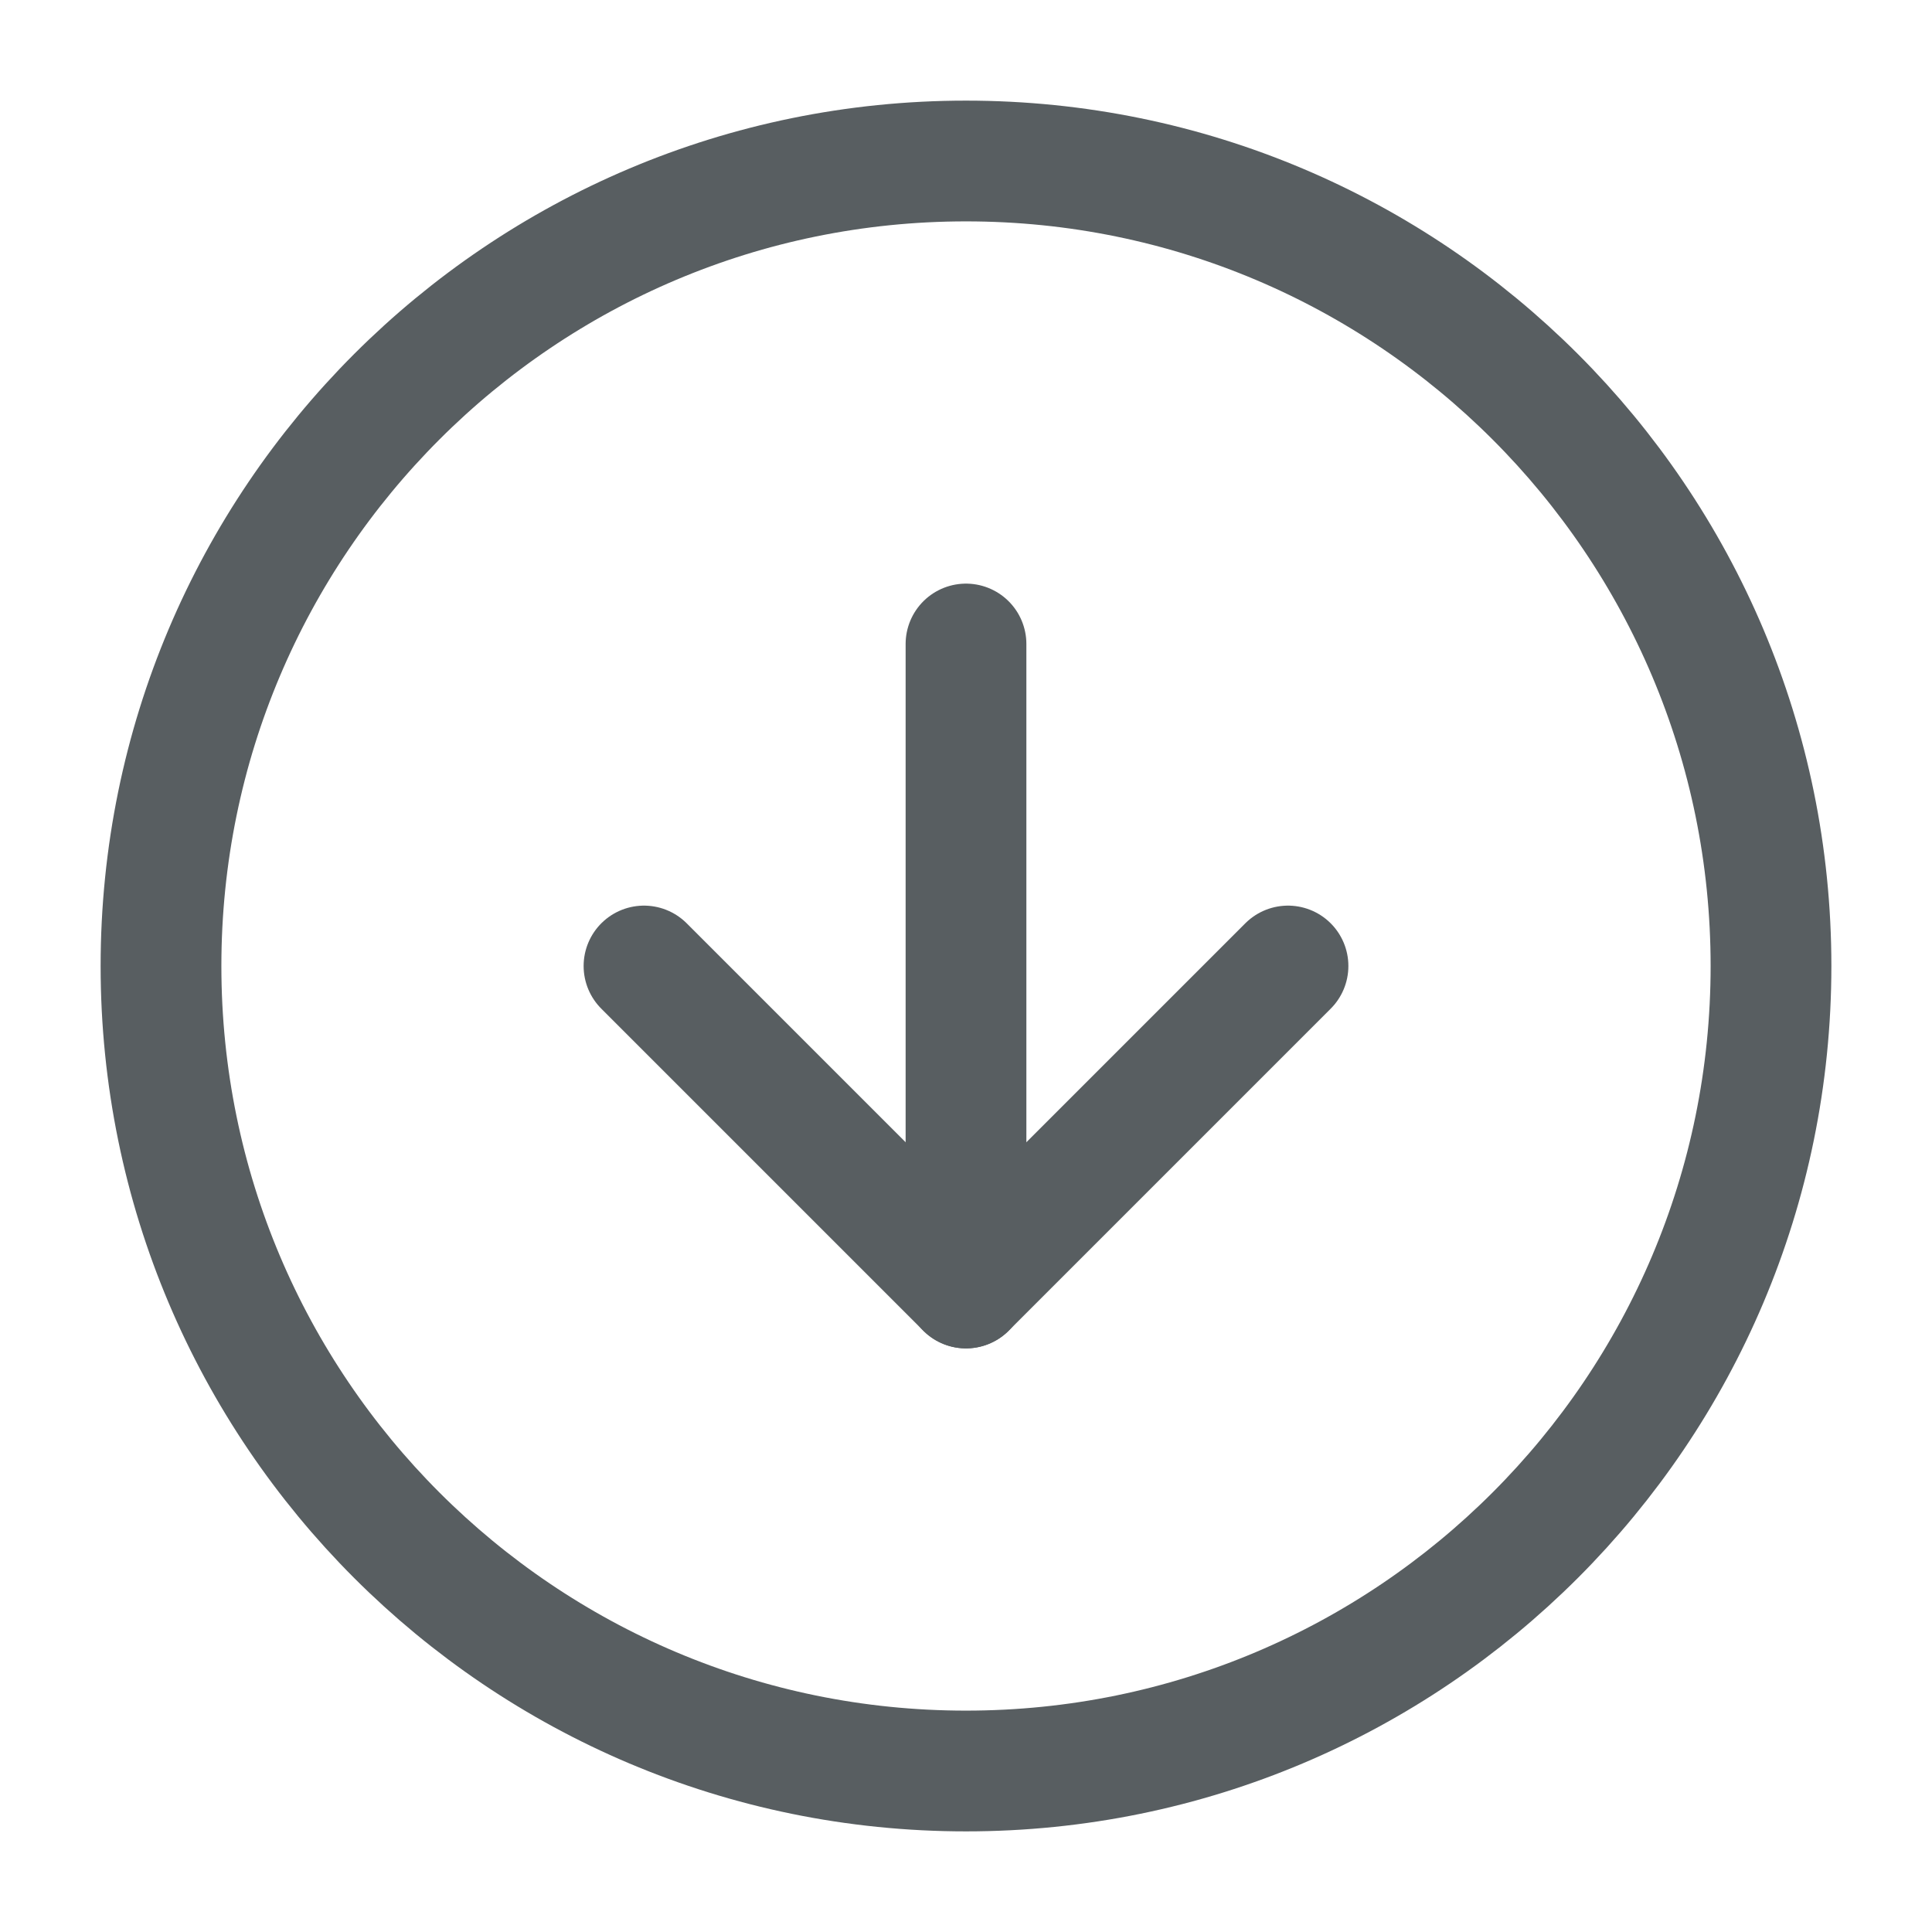 <svg width="24" height="24" viewBox="0 0 24 24" fill="none" xmlns="http://www.w3.org/2000/svg">
<path d="M12 22C17.523 22 22 17.523 22 12C22 6.477 17.523 2 12 2C6.477 2 2 6.477 2 12C2 17.523 6.477 22 12 22Z" stroke="#585E61" stroke-width="1.5" stroke-linecap="round" stroke-linejoin="round"/>
<path d="M8 12L12 16L16 12" stroke="#585E61" stroke-width="1.5" stroke-linecap="round" stroke-linejoin="round"/>
<path d="M12 8V16" stroke="#585E61" stroke-width="1.5" stroke-linecap="round" stroke-linejoin="round"/>
</svg>
